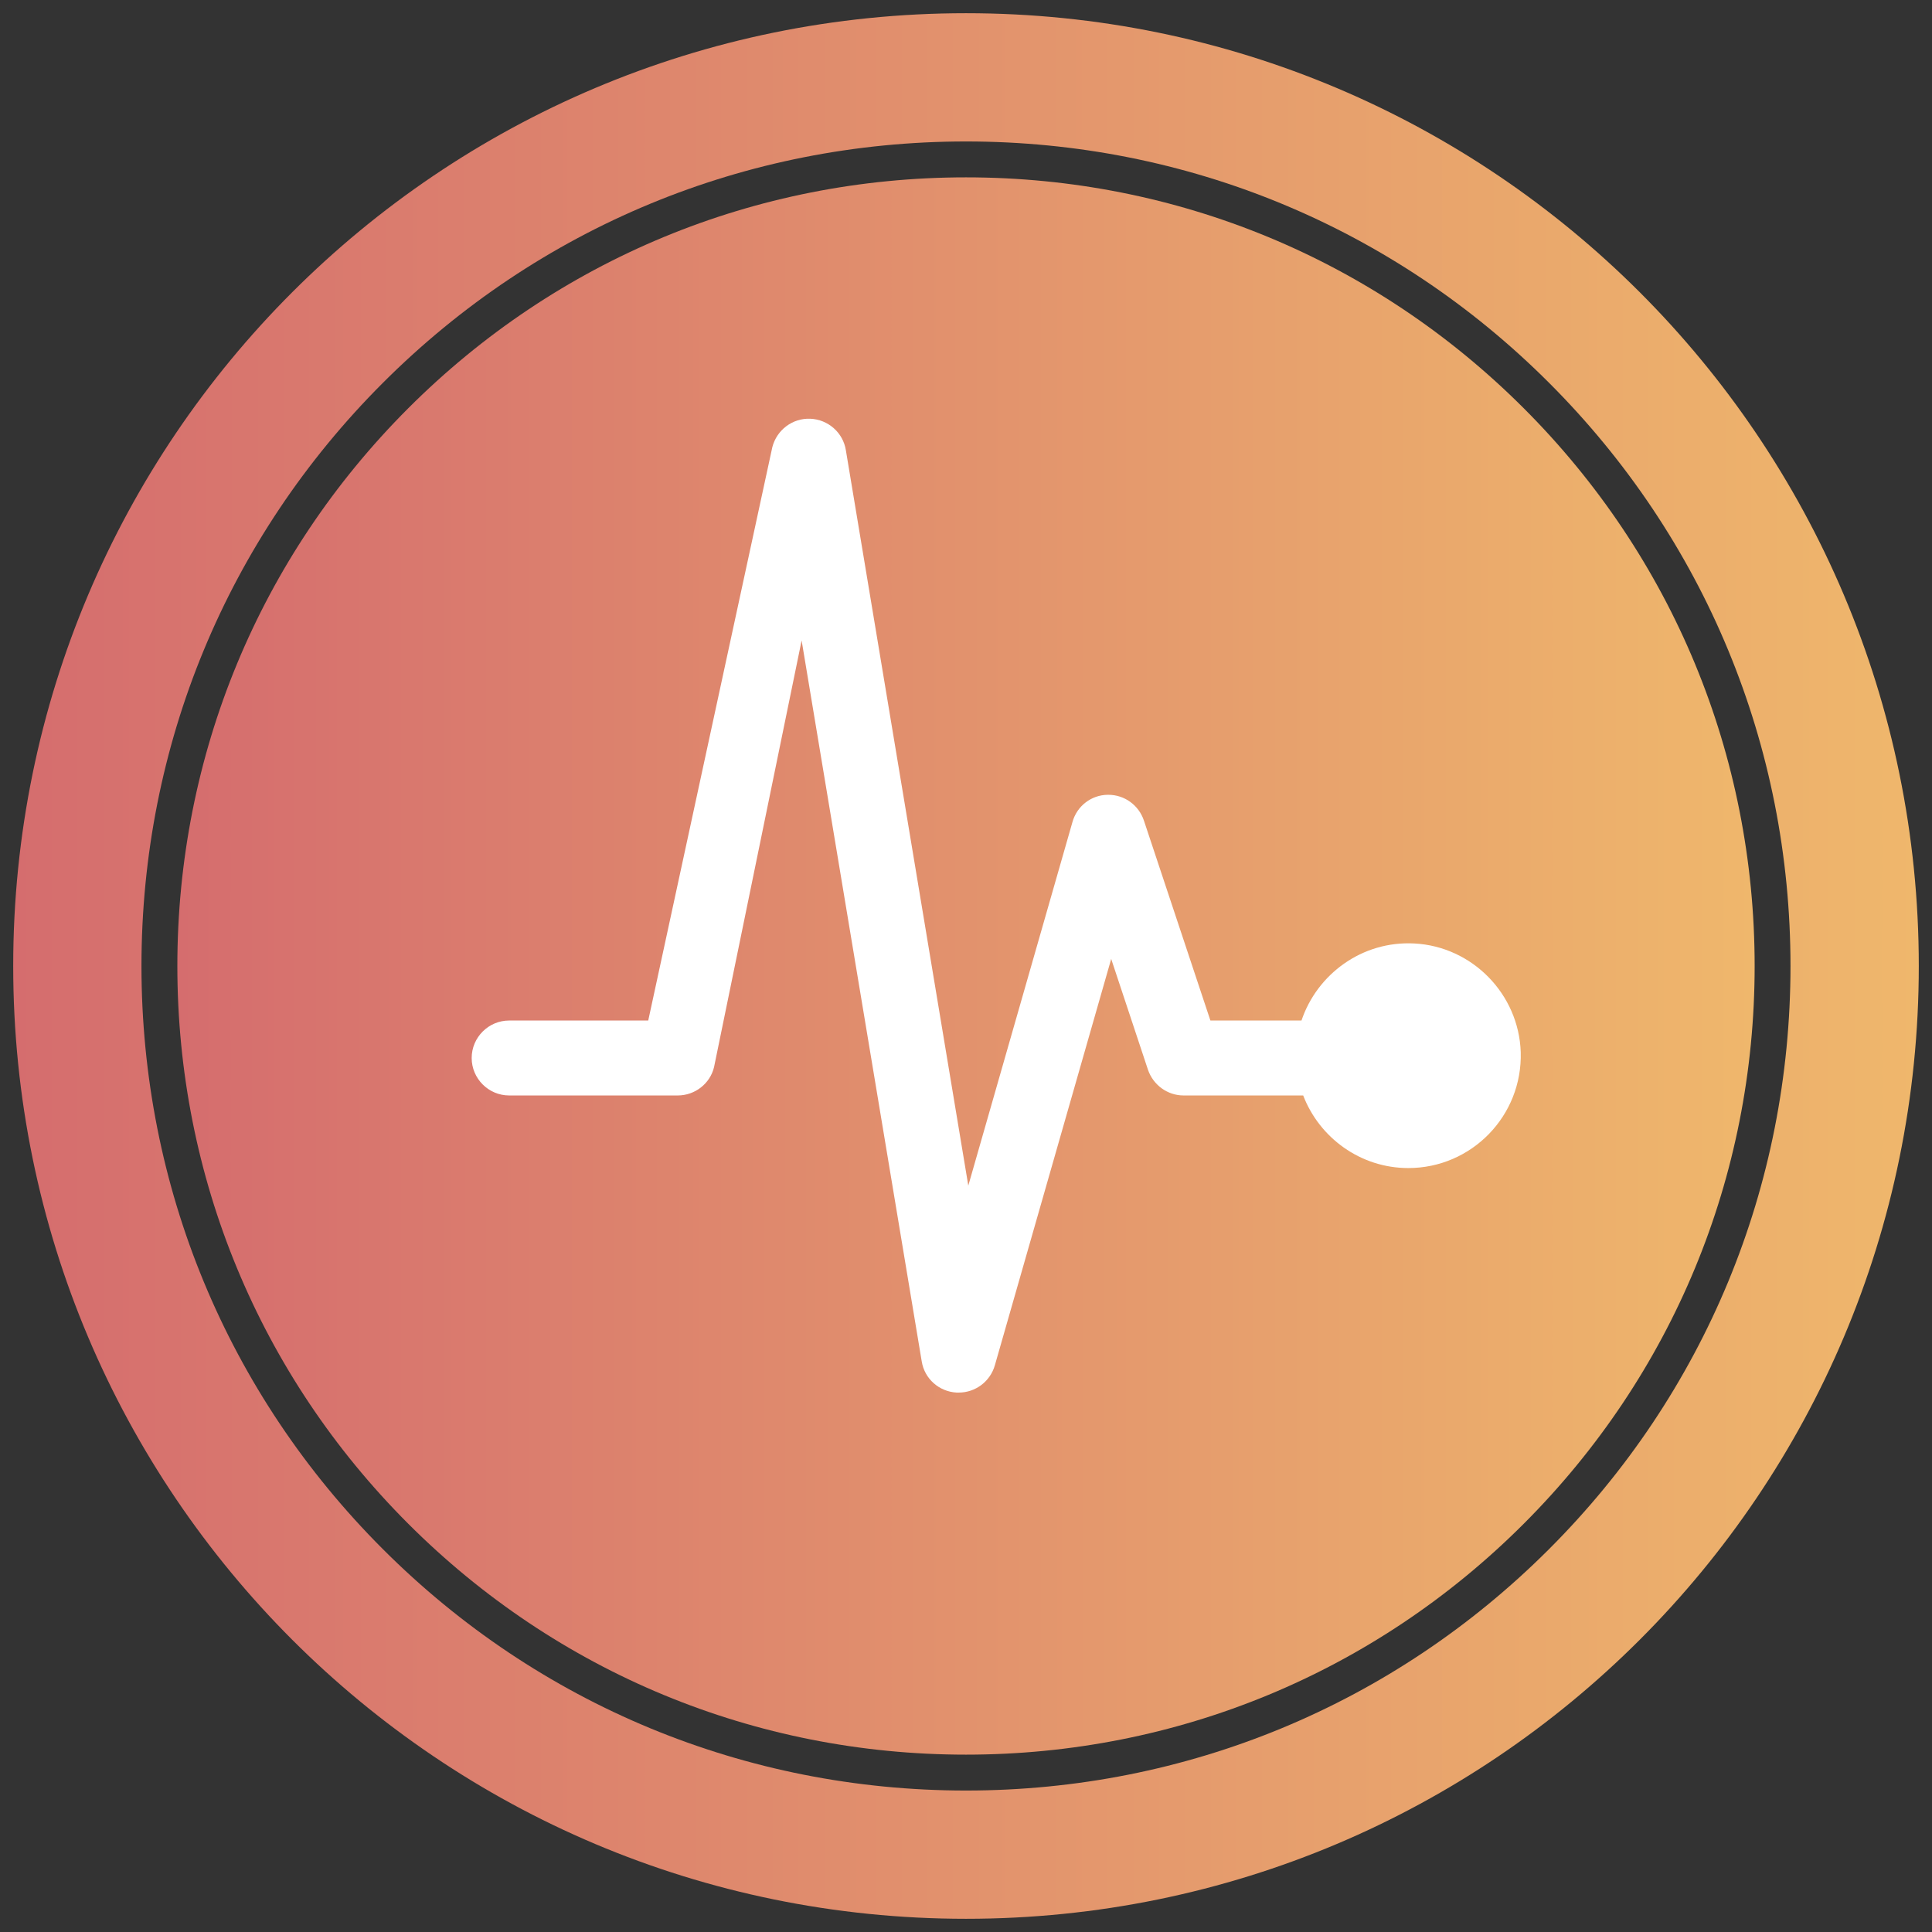 <?xml version="1.0" encoding="utf-8"?>
<!-- Generator: Adobe Illustrator 23.1.0, SVG Export Plug-In . SVG Version: 6.00 Build 0)  -->
<svg version="1.1" id="Layer_1" xmlns="http://www.w3.org/2000/svg" xmlns:xlink="http://www.w3.org/1999/xlink" x="0px" y="0px"
	 viewBox="0 0 512 512" style="enable-background:new 0 0 512 512;" xml:space="preserve">
<rect x="0" y="0" width="512" height="512" fill="#333333" stroke="none"/>
<style type="text/css">
	.st0{fill:url(#SVGID_1_);}
	.st1{fill:url(#SVGID_2_);}
	.st2{fill:#FFFFFF;}
</style>
<g>
	<linearGradient id="SVGID_1_" gradientUnits="userSpaceOnUse" x1="3.5" y1="256" x2="508.5" y2="256">
		<stop  offset="0" style="stop-color:#D56D6E"/>
		<stop  offset="1" style="stop-color:#EFB76C"/>
	</linearGradient>
	<path class="st0" d="M256,37.49c58.39,0,113.26,22.7,154.53,63.97s63.97,96.14,63.97,154.53s-22.7,113.26-63.97,154.53
		S314.39,474.51,256,474.51s-113.26-22.7-154.53-63.97S37.49,314.39,37.49,256s22.7-113.26,63.97-154.53S197.61,37.49,256,37.49
		 M256,3.5C116.52,3.5,3.5,116.52,3.5,256S116.52,508.5,256,508.5S508.5,395.48,508.5,256S395.48,3.5,256,3.5z"/>
</g>
<linearGradient id="SVGID_2_" gradientUnits="userSpaceOnUse" x1="47" y1="256" x2="465" y2="256">
	<stop  offset="0" style="stop-color:#D56D6E"/>
	<stop  offset="1" style="stop-color:#EFB76C"/>
</linearGradient>
<path class="st1" d="M403.81,108.19C364.35,68.73,311.83,47,256,47s-108.35,21.73-147.81,61.19S47,200.17,47,256
	s21.73,108.35,61.19,147.81S200.17,465,256,465s108.35-21.72,147.81-61.19S465,311.83,465,256S443.28,147.65,403.81,108.19z"/>
<g>
	<path class="st2" d="M374.82,250.03c-13.9-0.74-25.81,8.19-29.91,20.42h-24.14l-17.62-52.99c-1.37-4.1-5.15-6.83-9.43-6.83h-0.19
		c-4.34,0.06-8.13,2.98-9.31,7.2l-27.61,96.37l-32.45-194.91c-0.74-4.65-4.72-8.13-9.43-8.32c-4.72-0.19-8.87,2.98-10.05,7.51
		l-32.89,151.97h-36.86c-5.46,0-9.93,4.47-9.93,9.93s4.47,9.93,9.93,9.93h44.68c4.53,0,8.56-3.1,9.62-7.51l23.21-113.06
		l31.83,191.06c0.74,4.59,4.59,8,9.25,8.25h0.56c4.41,0,8.32-2.92,9.56-7.2l30.84-107.72l9.74,29.35c1.37,4.03,5.15,6.83,9.43,6.83
		h31.71c4.28,11.17,15.14,19.24,27.86,19.24c16.75,0,30.28-13.84,29.79-30.72C402.5,263.43,390.15,250.83,374.82,250.03
		L374.82,250.03z"/>
</g>
</svg>
